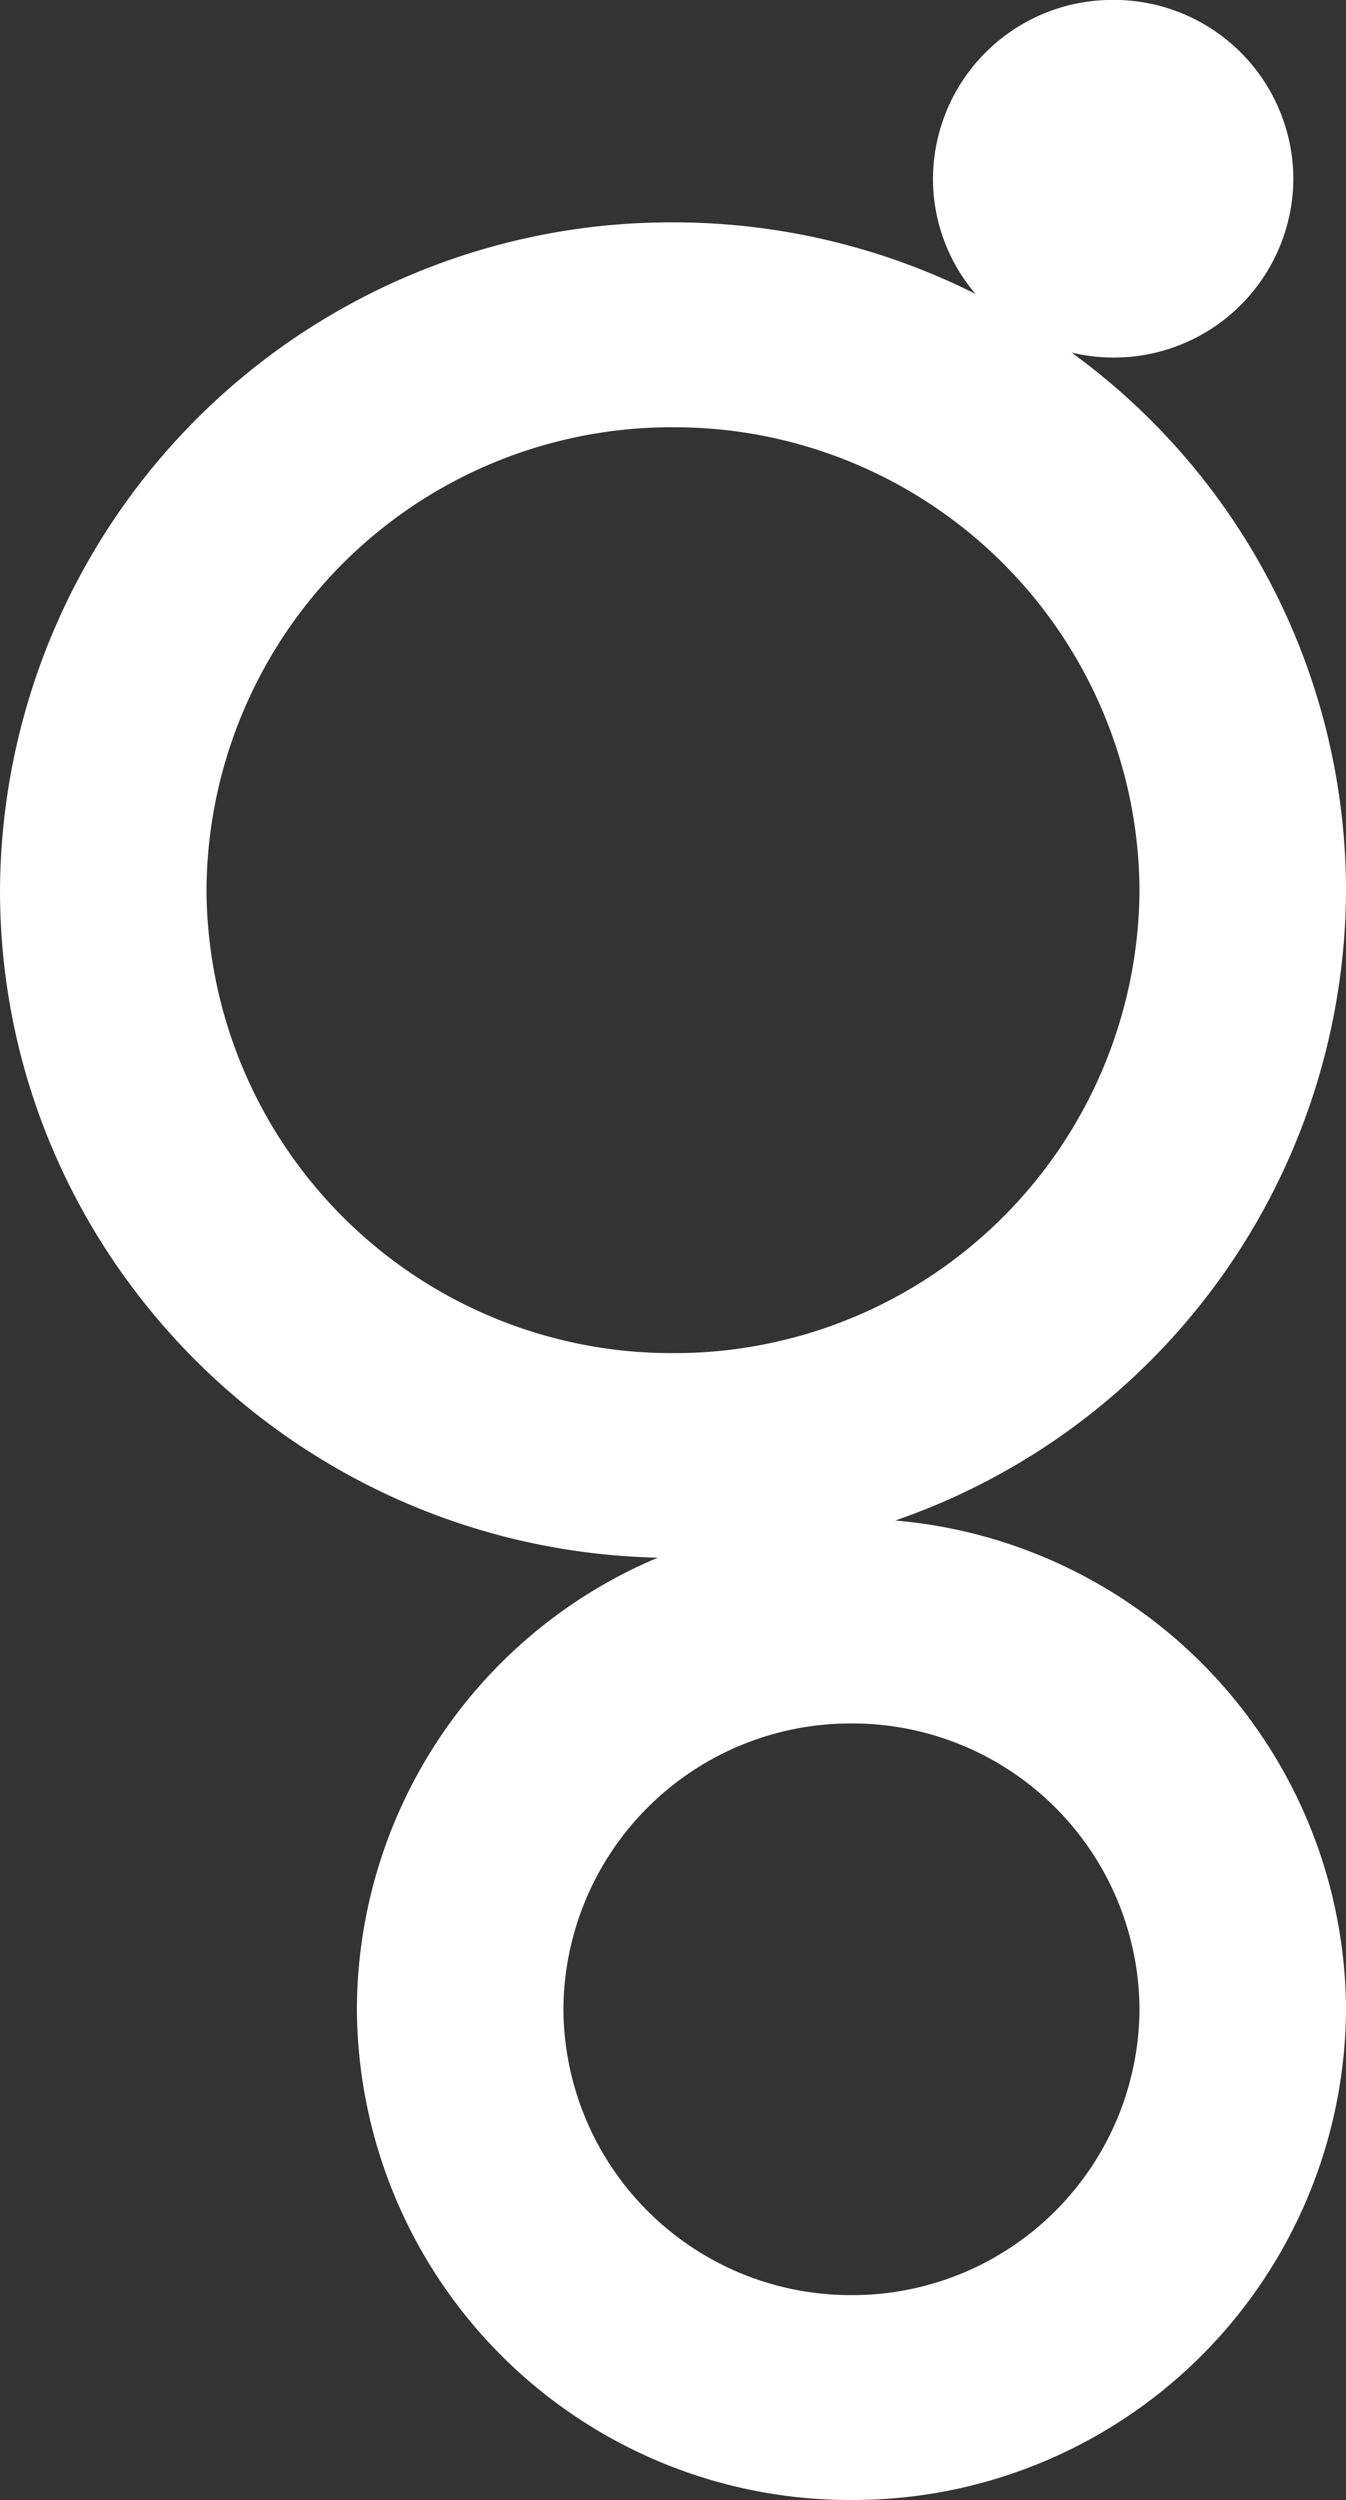 <svg id="Simbolo_Blanco" xmlns="http://www.w3.org/2000/svg" width="91.646" height="170.098" viewBox="0 0 91.646 170.098">
  <rect x="0" y="0" width="91.646" height="170.098" fill="#333333" stroke="none"/>
  <path id="Path_99" data-name="Path 99" d="M333.393-117.439a45.539,45.539,0,0,0,30.7-42.883,45.272,45.272,0,0,0-18.685-36.584,12.316,12.316,0,0,0,2.831.338,12.216,12.216,0,0,0,12.268-12.163A12.216,12.216,0,0,0,348.239-220.9a12.216,12.216,0,0,0-12.268,12.163,12.044,12.044,0,0,0,2.894,7.838,45.838,45.838,0,0,0-20.595-4.867,45.683,45.683,0,0,0-45.824,45.44c0,24.711,20,44.864,44.793,45.411a33.434,33.434,0,0,0-20.493,30.722A33.572,33.572,0,0,0,330.421-50.8a33.57,33.57,0,0,0,33.672-33.392,33.541,33.541,0,0,0-30.7-33.25m-46.887-42.883a31.666,31.666,0,0,1,31.764-31.5,31.666,31.666,0,0,1,31.761,31.5,31.665,31.665,0,0,1-31.761,31.494,31.666,31.666,0,0,1-31.764-31.494M330.421-64.74a19.553,19.553,0,0,1-19.614-19.449,19.553,19.553,0,0,1,19.614-19.446,19.552,19.552,0,0,1,19.611,19.446A19.553,19.553,0,0,1,330.421-64.74" transform="translate(-272.446 220.895)" fill="#fff"/>
</svg>
